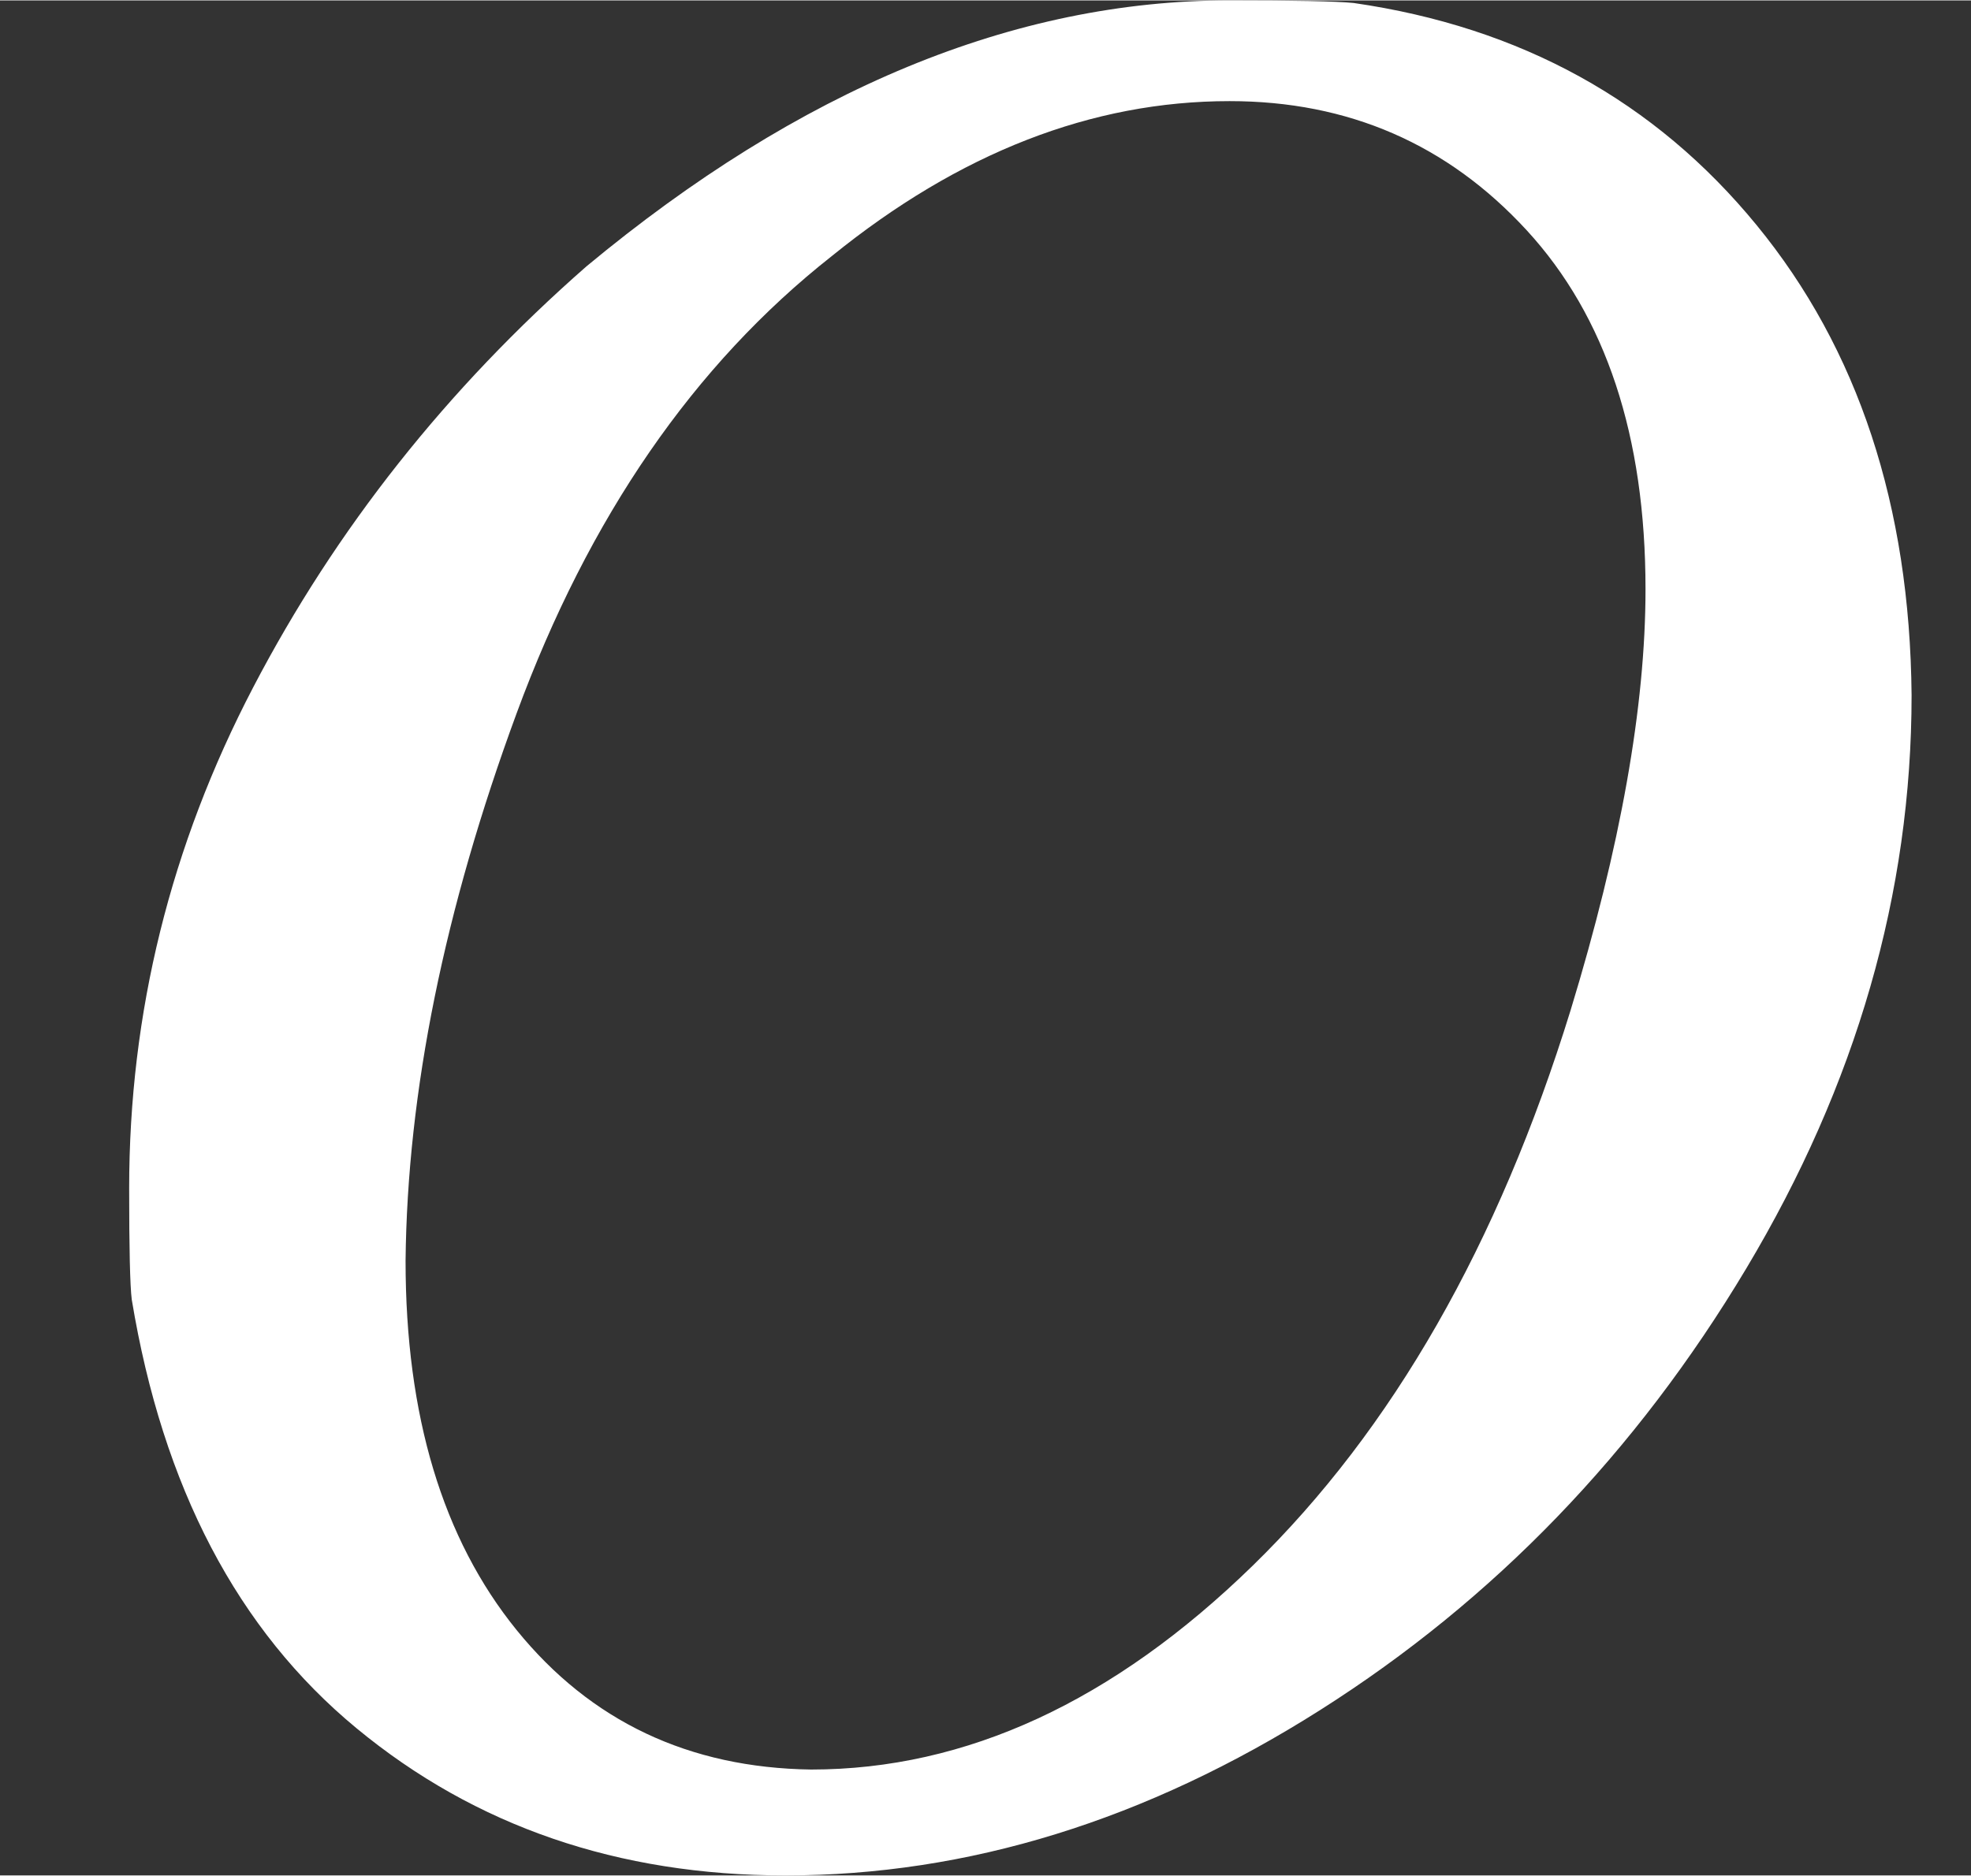 <?xml version="1.0" encoding="UTF-8" standalone="no" ?>
<svg xmlns="http://www.w3.org/2000/svg" width="13.808px" height="13.144px" viewBox="0 -704 763 726" xmlns:xlink="http://www.w3.org/1999/xlink" aria-hidden="true"><rect x="0" y="-704" width="763" height="726" fill="#333333" stroke="none"/><defs><path id="MJX-20-TEX-I-1D442" d="M740 435Q740 320 676 213T511 42T304 -22Q207 -22 138 35T51 201Q50 209 50 244Q50 346 98 438T227 601Q351 704 476 704Q514 704 524 703Q621 689 680 617T740 435ZM637 476Q637 565 591 615T476 665Q396 665 322 605Q242 542 200 428T157 216Q157 126 200 73T314 19Q404 19 485 98T608 313Q637 408 637 476Z"></path></defs><g stroke="#ffffffc3" fill="#ffffffc3" stroke-width="0" transform="scale(1,-1)"><g data-mml-node="math"><g data-mml-node="mi"><use data-c="1D442" xlink:href="#MJX-20-TEX-I-1D442"></use></g></g></g></svg>